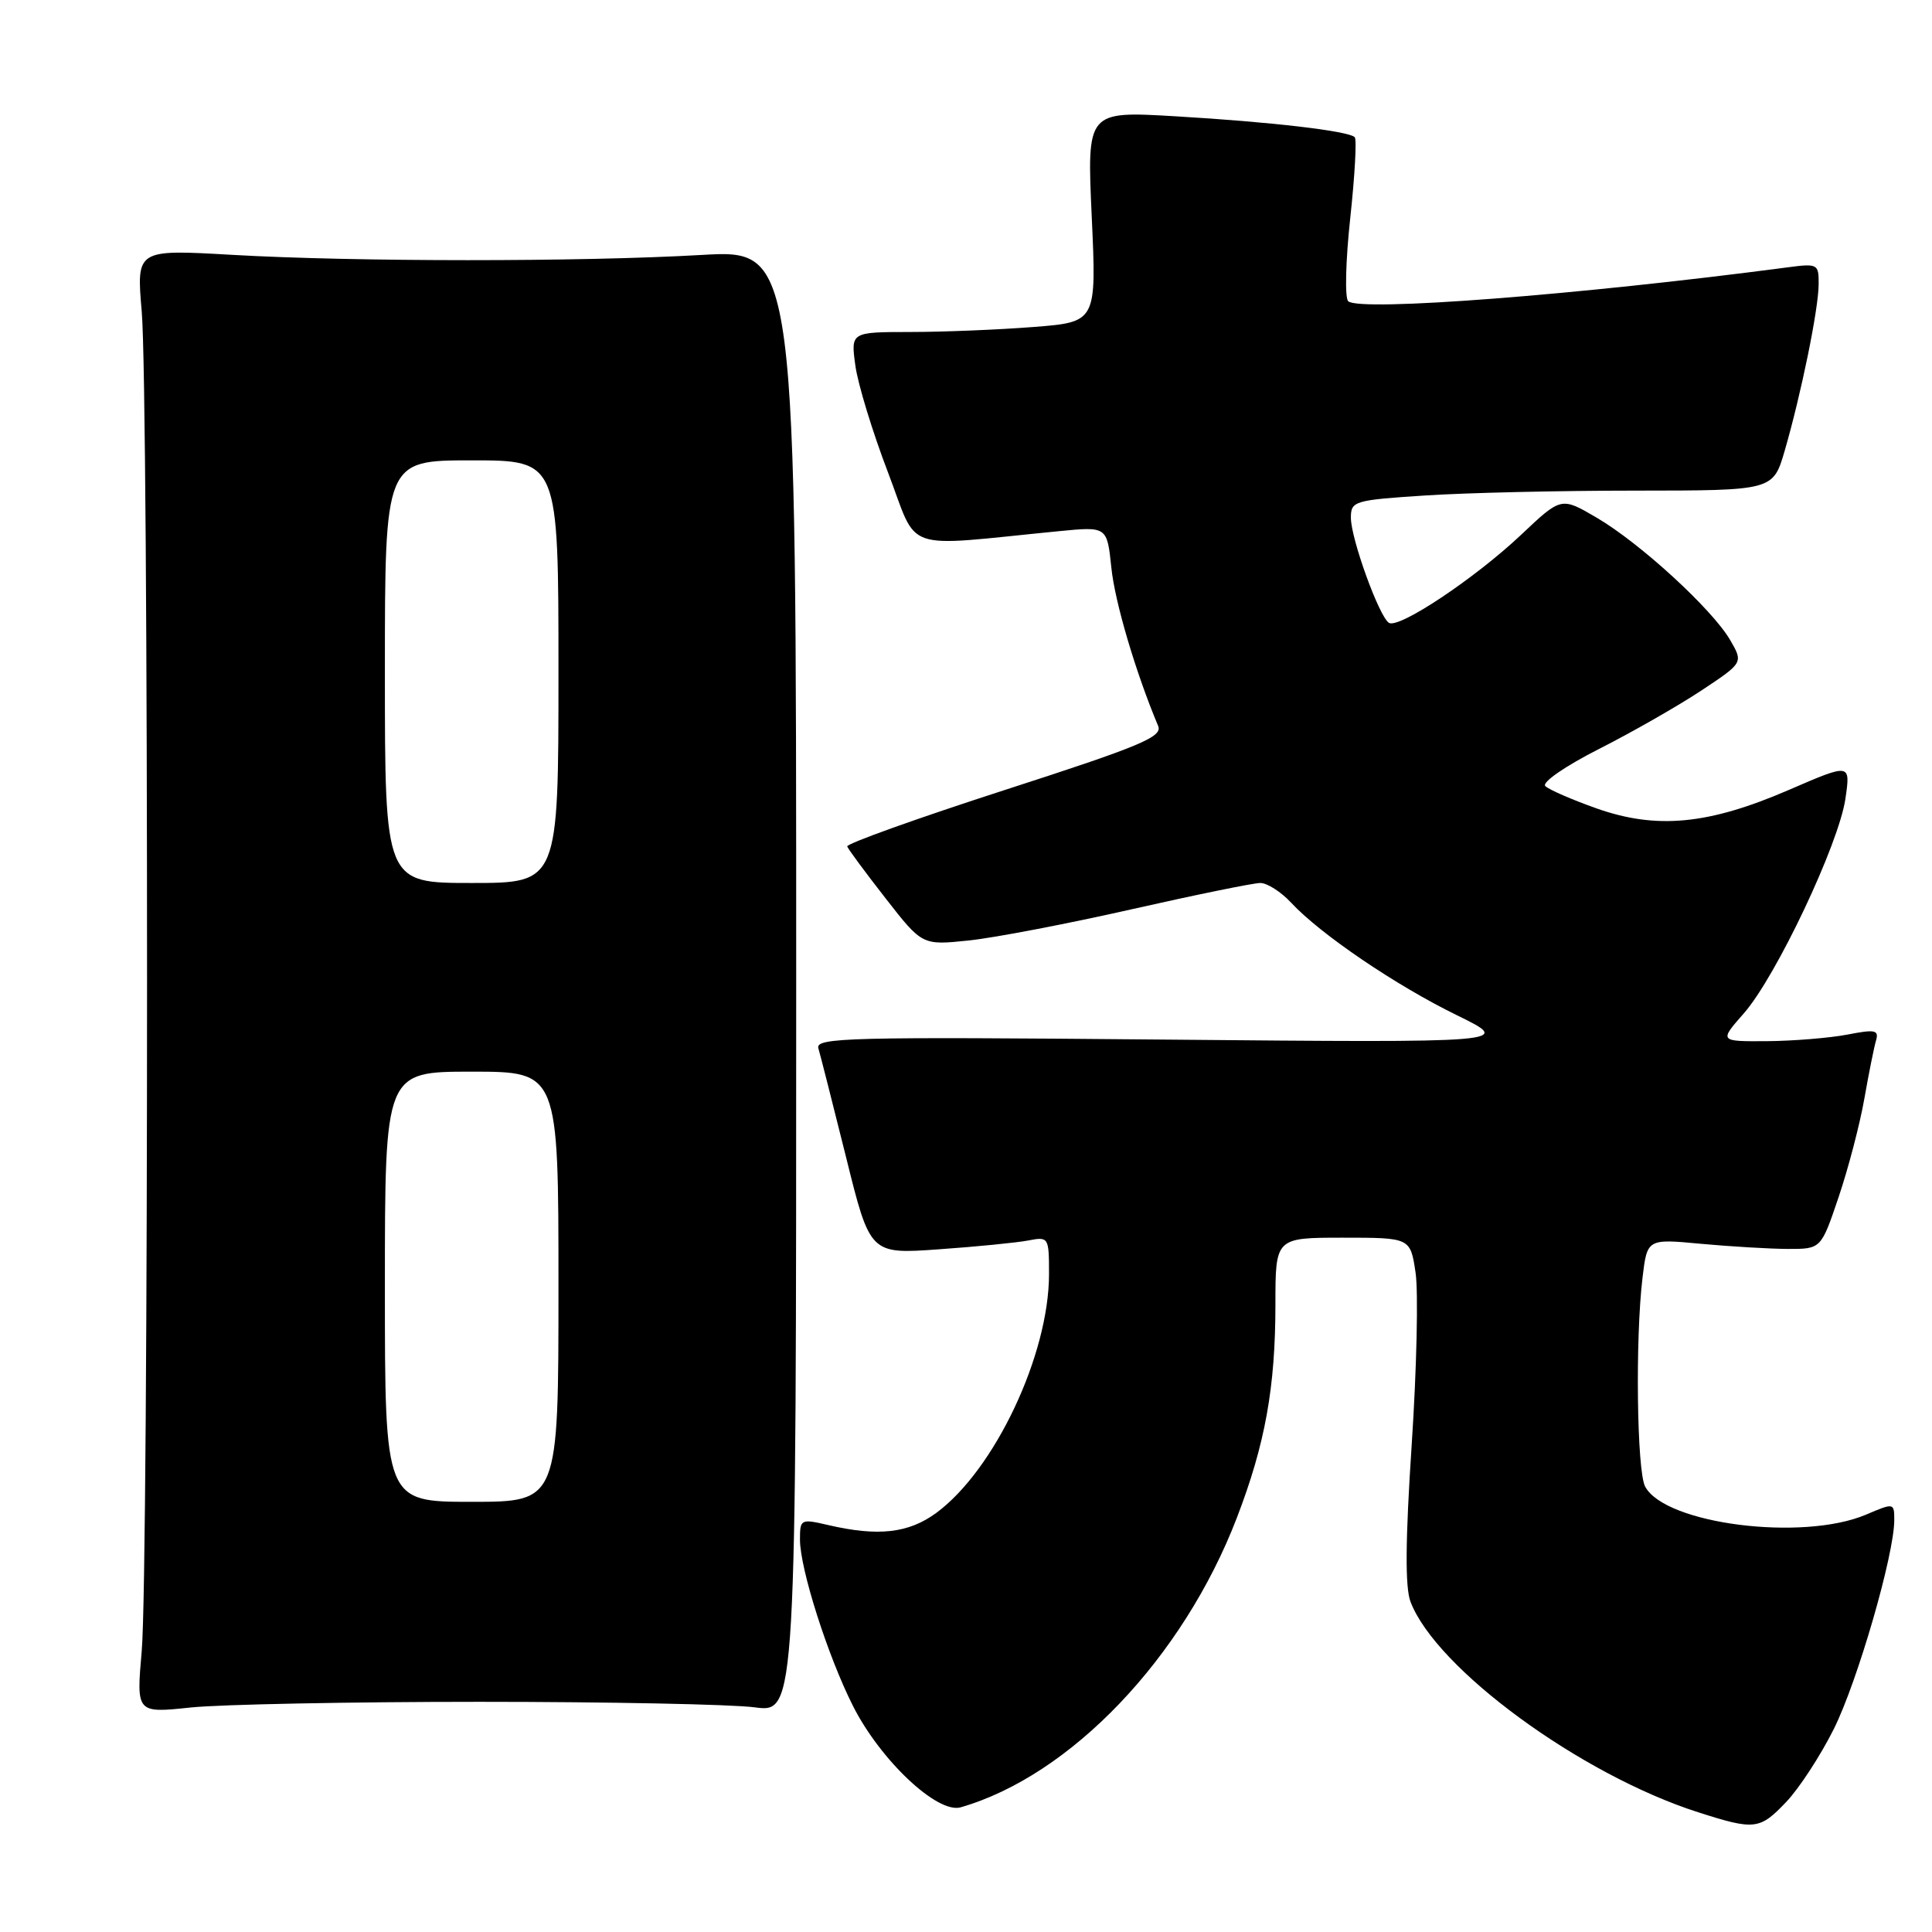 <?xml version="1.0" encoding="UTF-8" standalone="no"?>
<!DOCTYPE svg PUBLIC "-//W3C//DTD SVG 1.1//EN" "http://www.w3.org/Graphics/SVG/1.1/DTD/svg11.dtd" >
<svg xmlns="http://www.w3.org/2000/svg" xmlns:xlink="http://www.w3.org/1999/xlink" version="1.1" viewBox="0 0 256 256">
 <g >
 <path fill="currentColor"
d=" M 236.70 238.75 C 238.40 236.96 241.24 232.61 243.00 229.08 C 246.14 222.77 251.00 205.99 251.00 201.42 C 251.00 199.12 250.96 199.12 247.25 200.70 C 238.85 204.26 220.65 201.95 217.99 196.98 C 216.89 194.93 216.67 177.39 217.64 169.32 C 218.26 164.14 218.26 164.14 225.38 164.81 C 229.30 165.17 234.48 165.48 236.90 165.49 C 241.30 165.50 241.30 165.50 243.63 158.61 C 244.91 154.82 246.44 148.97 247.03 145.61 C 247.62 142.25 248.32 138.77 248.58 137.88 C 248.99 136.48 248.47 136.37 244.78 137.09 C 242.42 137.54 237.64 137.93 234.15 137.96 C 227.79 138.00 227.79 138.00 231.07 134.27 C 235.34 129.41 243.67 111.80 244.53 105.82 C 245.21 101.13 245.21 101.13 237.03 104.67 C 226.39 109.27 219.52 109.93 211.56 107.12 C 208.29 105.96 205.23 104.63 204.76 104.16 C 204.27 103.67 207.42 101.50 211.90 99.23 C 216.30 97.00 222.40 93.51 225.45 91.49 C 231.00 87.81 231.00 87.81 229.25 84.80 C 226.88 80.73 217.31 71.95 211.56 68.59 C 206.87 65.84 206.87 65.84 201.58 70.84 C 195.45 76.63 185.37 83.35 184.04 82.53 C 182.75 81.73 179.00 71.38 179.00 68.61 C 179.00 66.40 179.41 66.27 188.75 65.66 C 194.11 65.30 206.70 65.01 216.72 65.01 C 234.94 65.00 234.94 65.00 236.48 59.73 C 238.67 52.18 240.96 40.97 240.98 37.69 C 241.00 34.96 240.88 34.89 236.75 35.44 C 209.06 39.09 180.26 41.31 178.65 39.92 C 178.18 39.52 178.30 34.58 178.91 28.94 C 179.52 23.30 179.79 18.46 179.51 18.18 C 178.68 17.35 168.39 16.15 155.76 15.41 C 144.02 14.72 144.02 14.72 144.66 28.70 C 145.30 42.68 145.30 42.68 136.90 43.33 C 132.28 43.69 124.95 43.99 120.61 43.99 C 112.73 44.00 112.73 44.00 113.34 48.44 C 113.67 50.88 115.61 57.23 117.65 62.56 C 121.79 73.38 119.11 72.46 140.35 70.38 C 146.69 69.76 146.69 69.76 147.26 75.22 C 147.73 79.81 150.49 89.12 153.46 96.19 C 154.07 97.64 151.18 98.85 133.10 104.69 C 121.51 108.44 112.13 111.80 112.26 112.16 C 112.39 112.52 114.68 115.62 117.35 119.04 C 122.20 125.26 122.20 125.26 128.35 124.62 C 131.73 124.27 141.44 122.41 149.92 120.49 C 158.41 118.57 166.09 117.00 167.00 117.00 C 167.91 117.00 169.74 118.17 171.08 119.61 C 174.95 123.78 184.97 130.58 193.04 134.52 C 200.50 138.17 200.50 138.17 154.23 137.75 C 112.34 137.37 108.01 137.48 108.44 138.91 C 108.70 139.79 110.35 146.28 112.11 153.34 C 115.29 166.19 115.29 166.19 124.40 165.54 C 129.40 165.19 134.74 164.66 136.25 164.37 C 138.95 163.85 139.00 163.93 139.00 168.82 C 139.00 179.51 131.80 194.77 124.06 200.47 C 120.39 203.16 116.37 203.62 109.75 202.08 C 106.10 201.23 106.00 201.29 106.00 204.00 C 106.00 207.87 109.67 219.40 113.02 226.04 C 116.66 233.25 124.21 240.36 127.29 239.48 C 141.85 235.29 156.74 219.70 163.88 201.14 C 167.64 191.37 169.00 183.84 169.00 172.82 C 169.00 164.00 169.00 164.00 177.94 164.00 C 186.88 164.00 186.88 164.00 187.57 168.63 C 187.95 171.17 187.72 181.41 187.06 191.38 C 186.22 204.10 186.17 210.32 186.90 212.24 C 190.28 221.11 209.43 235.14 225.00 240.13 C 232.52 242.54 233.17 242.46 236.70 238.75 Z  M 63.50 225.50 C 80.55 225.50 96.97 225.83 100.00 226.23 C 105.50 226.96 105.50 226.96 105.50 130.01 C 105.50 33.07 105.50 33.07 93.00 33.78 C 76.90 34.71 47.01 34.70 30.78 33.77 C 18.07 33.04 18.07 33.04 18.78 41.27 C 19.72 52.01 19.72 208.01 18.78 218.75 C 18.06 227.01 18.06 227.01 25.28 226.25 C 29.25 225.84 46.45 225.50 63.50 225.50 Z  M 51.00 170.50 C 51.00 142.00 51.00 142.00 62.50 142.00 C 74.00 142.00 74.00 142.00 74.00 170.50 C 74.00 199.00 74.00 199.00 62.50 199.00 C 51.00 199.00 51.00 199.00 51.00 170.50 Z  M 51.00 89.00 C 51.00 61.00 51.00 61.00 62.50 61.00 C 74.00 61.00 74.00 61.00 74.00 89.00 C 74.00 117.00 74.00 117.00 62.50 117.00 C 51.00 117.00 51.00 117.00 51.00 89.00 Z "/>
</g>
</svg>